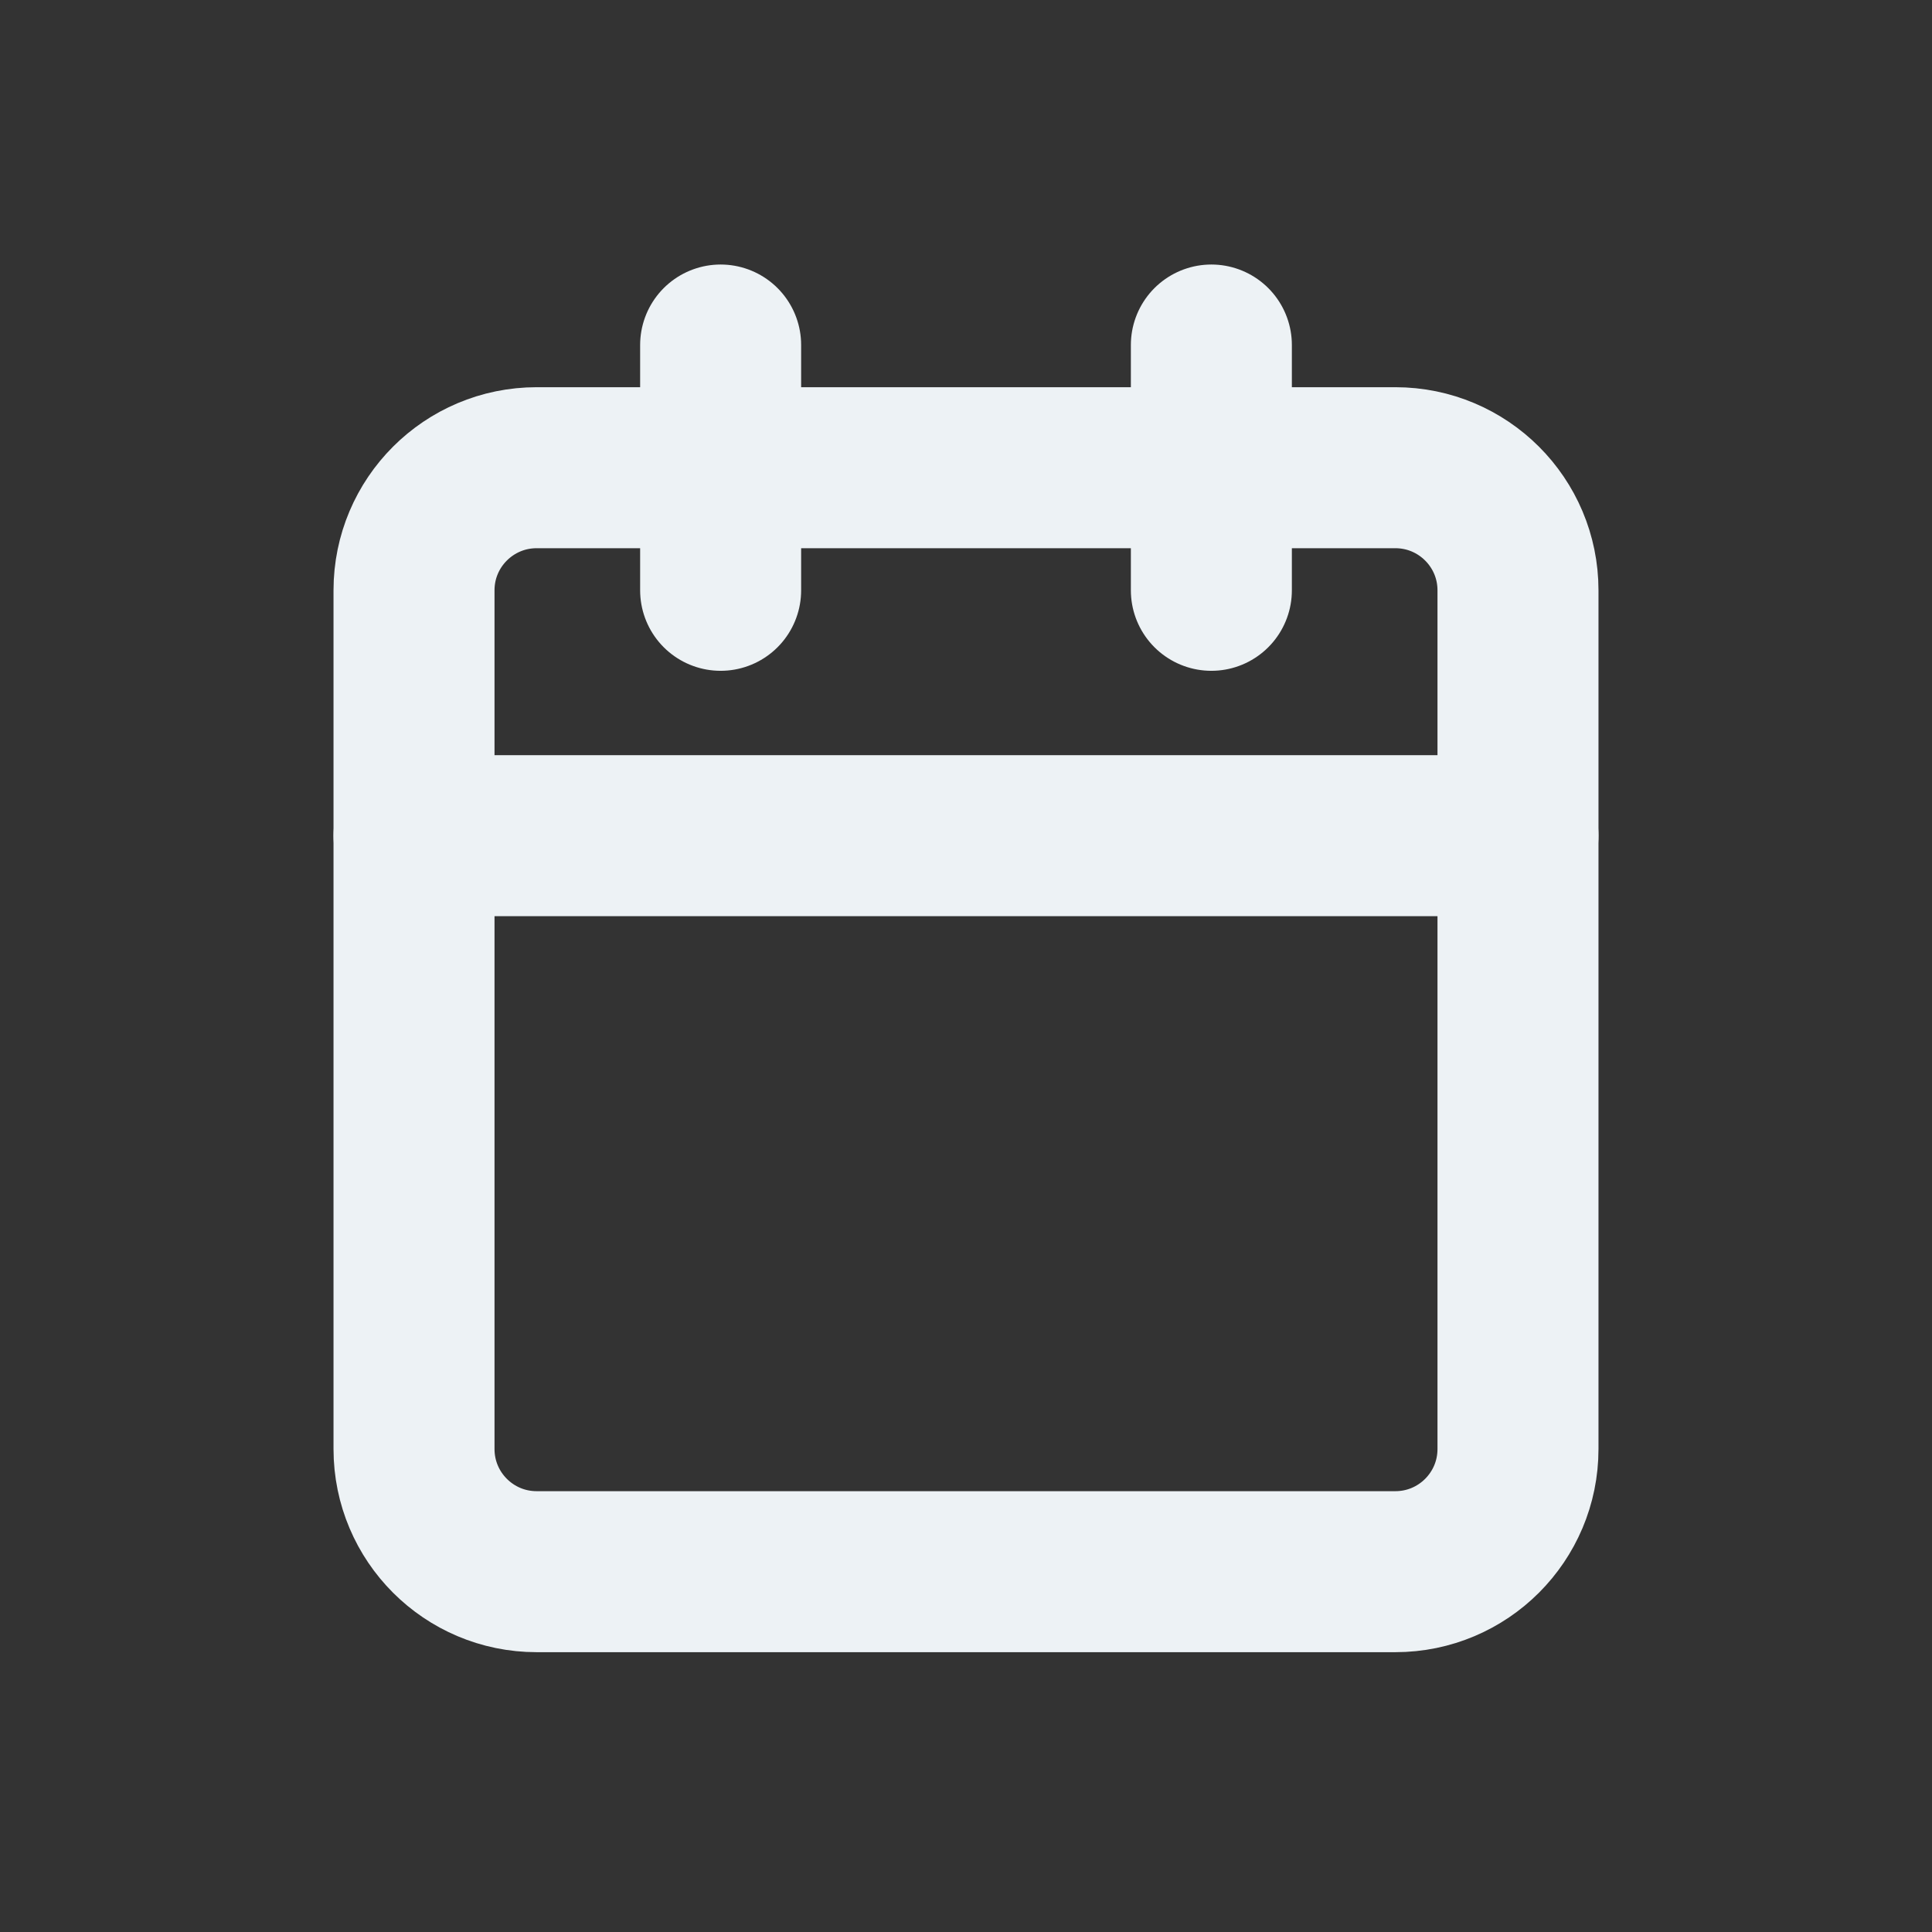 <svg width="24" height="24" viewBox="0 0 24 24" fill="none" xmlns="http://www.w3.org/2000/svg">
<rect x="0" y="0" width="24" height="24" fill="#333333" stroke="none"/>
<path d="M17.333 5.81L6.667 5.81C5.825 5.81 5.143 6.492 5.143 7.333L5.143 18C5.143 18.842 5.825 19.524 6.667 19.524H17.333C18.175 19.524 18.857 18.842 18.857 18V7.333C18.857 6.492 18.175 5.81 17.333 5.81Z" stroke="#EDF2F5" stroke-width="2" stroke-linecap="round" stroke-linejoin="round"/>
<path d="M15.048 4.286V7.333" stroke="#EDF2F5" stroke-width="2" stroke-linecap="round" stroke-linejoin="round"/>
<path d="M8.952 4.286V7.333" stroke="#EDF2F5" stroke-width="2" stroke-linecap="round" stroke-linejoin="round"/>
<path d="M5.143 10.381L18.857 10.381" stroke="#EDF2F5" stroke-width="2" stroke-linecap="round" stroke-linejoin="round"/>
</svg>

